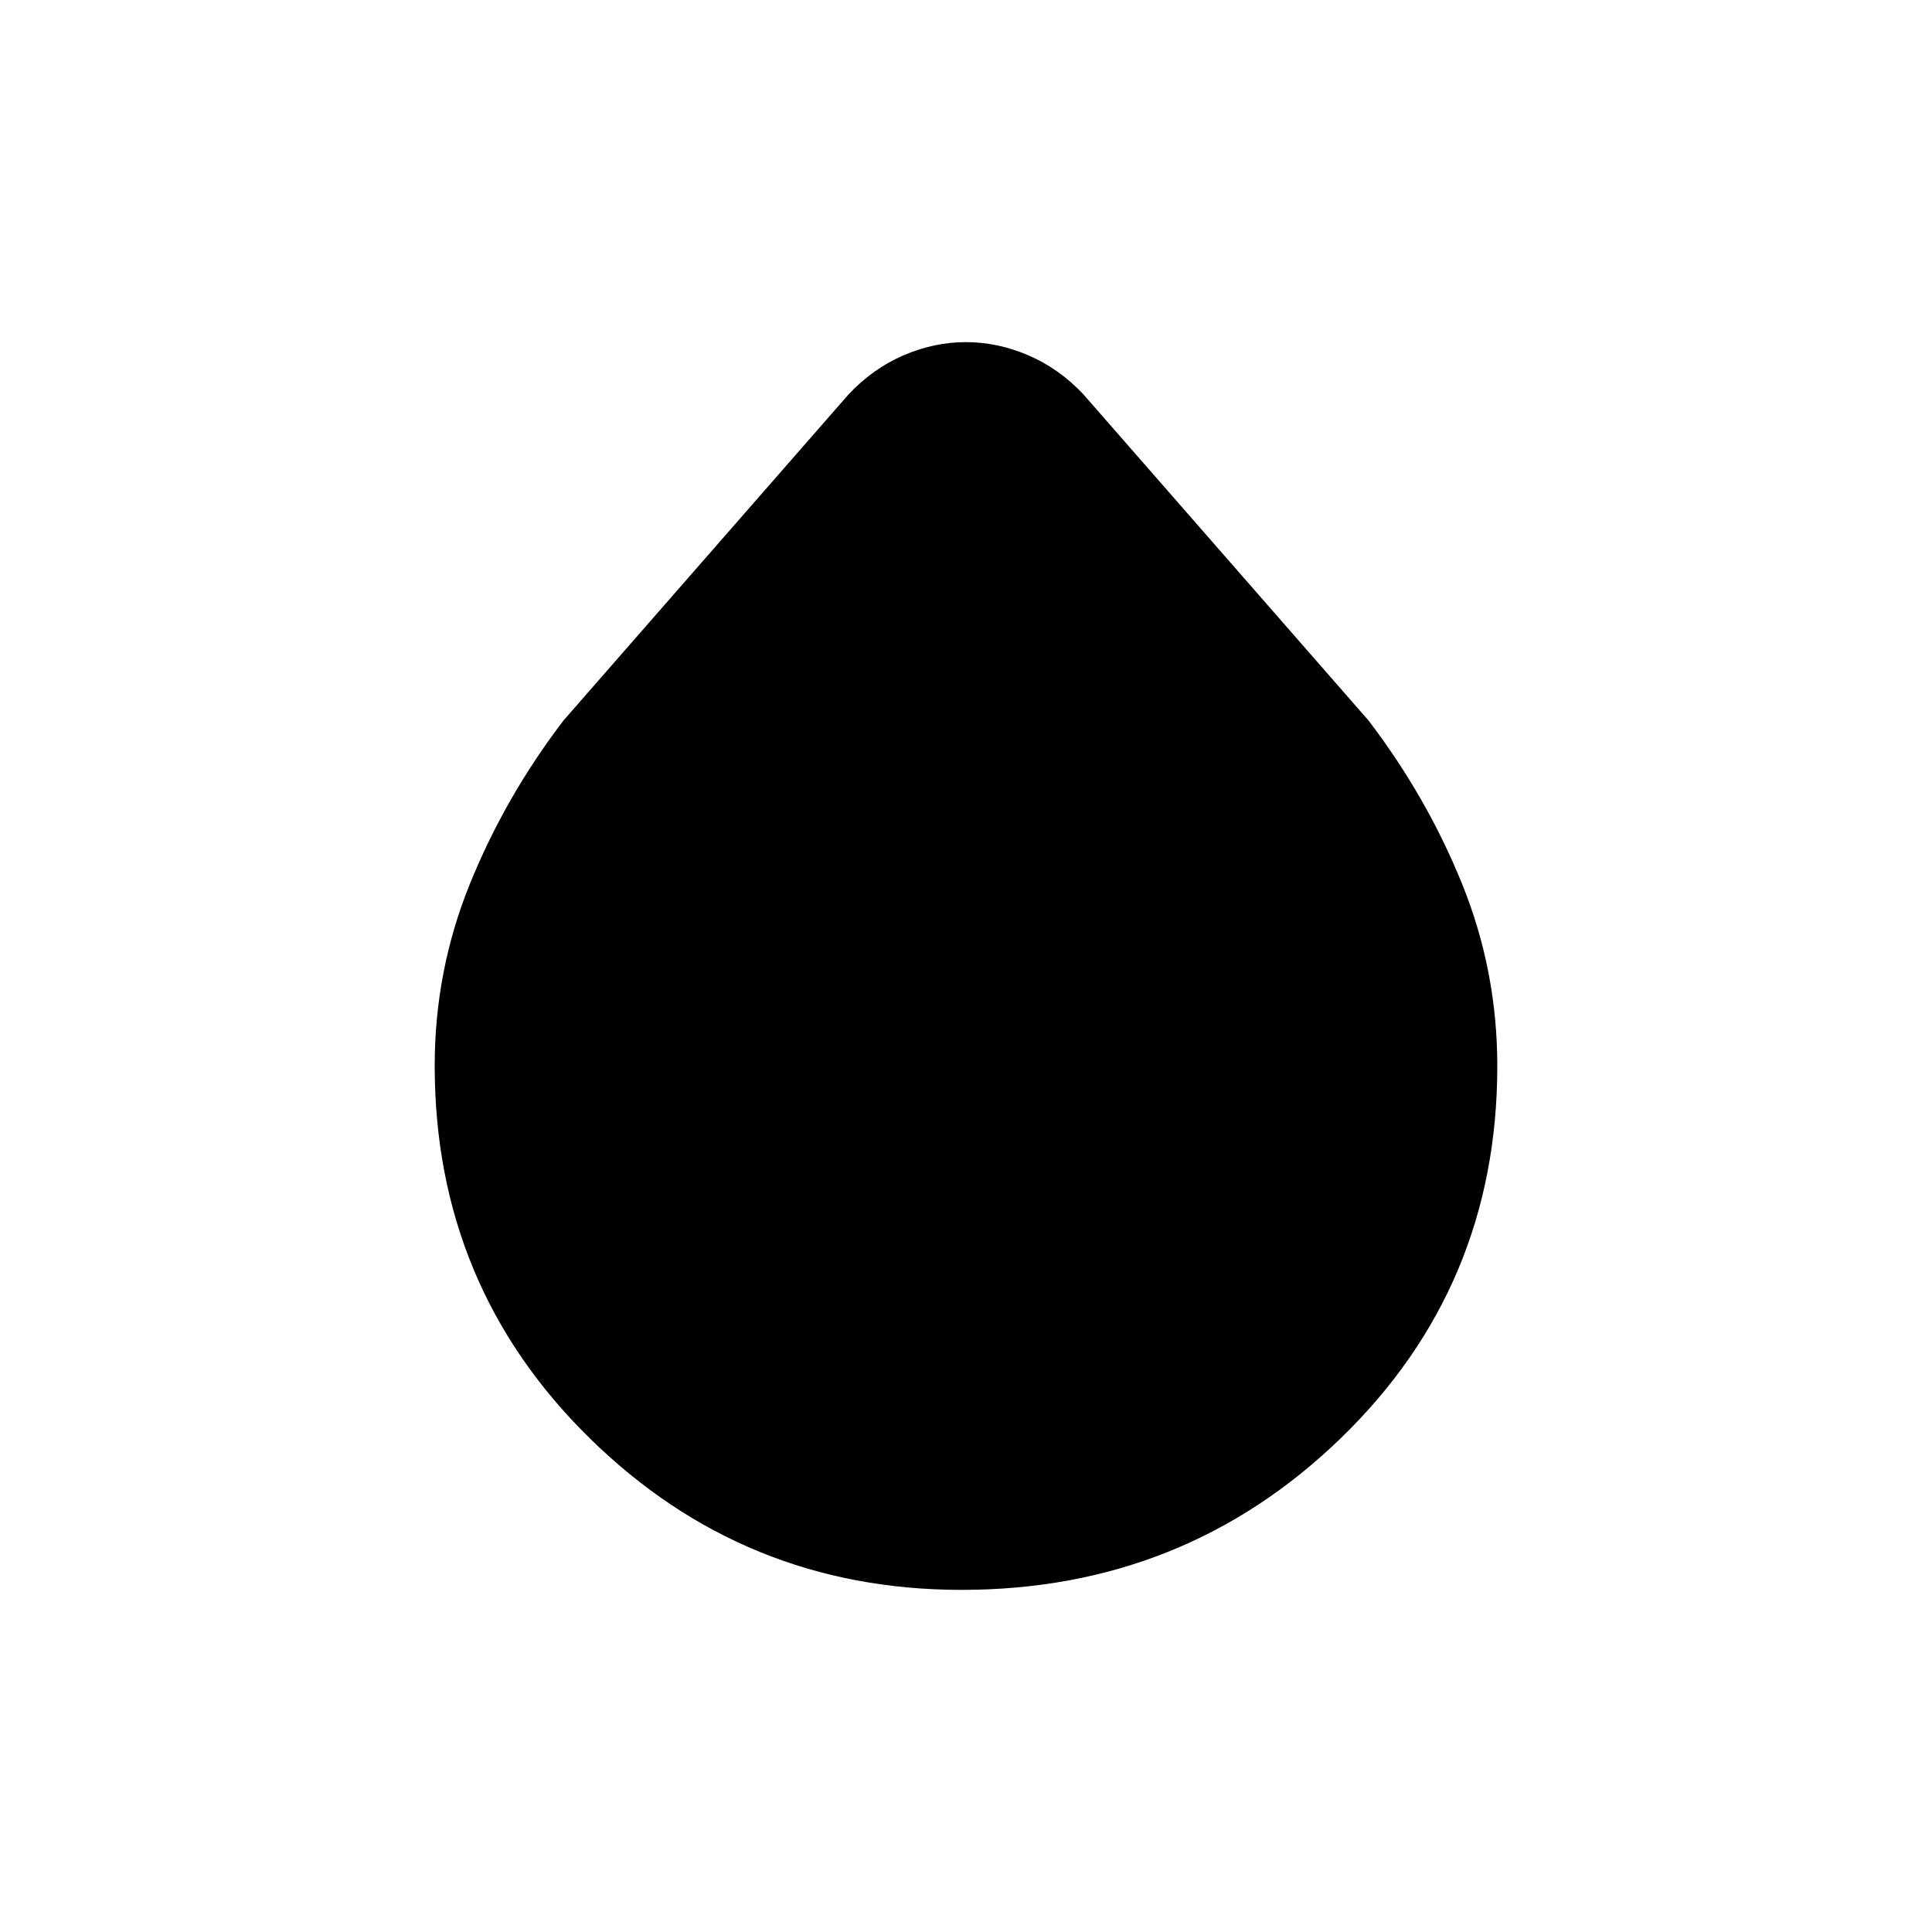 <svg xmlns="http://www.w3.org/2000/svg" height="20" viewBox="0 -960 960 960" width="20"><path d="M477.79-170q-108.18 0-184.98-75.56Q216-321.11 216-430.47q0-47.22 17.5-90.38Q251-564 280-602l141.73-162.13q12.12-12.83 27.31-19.35 15.19-6.52 30.9-6.52 15.72 0 30.95 6.52 15.23 6.52 27.38 19.35L680-602q29 38 46.5 81.19 17.5 43.2 17.5 90.53 0 109.58-77.78 184.93Q588.43-170 477.79-170Z"/></svg>